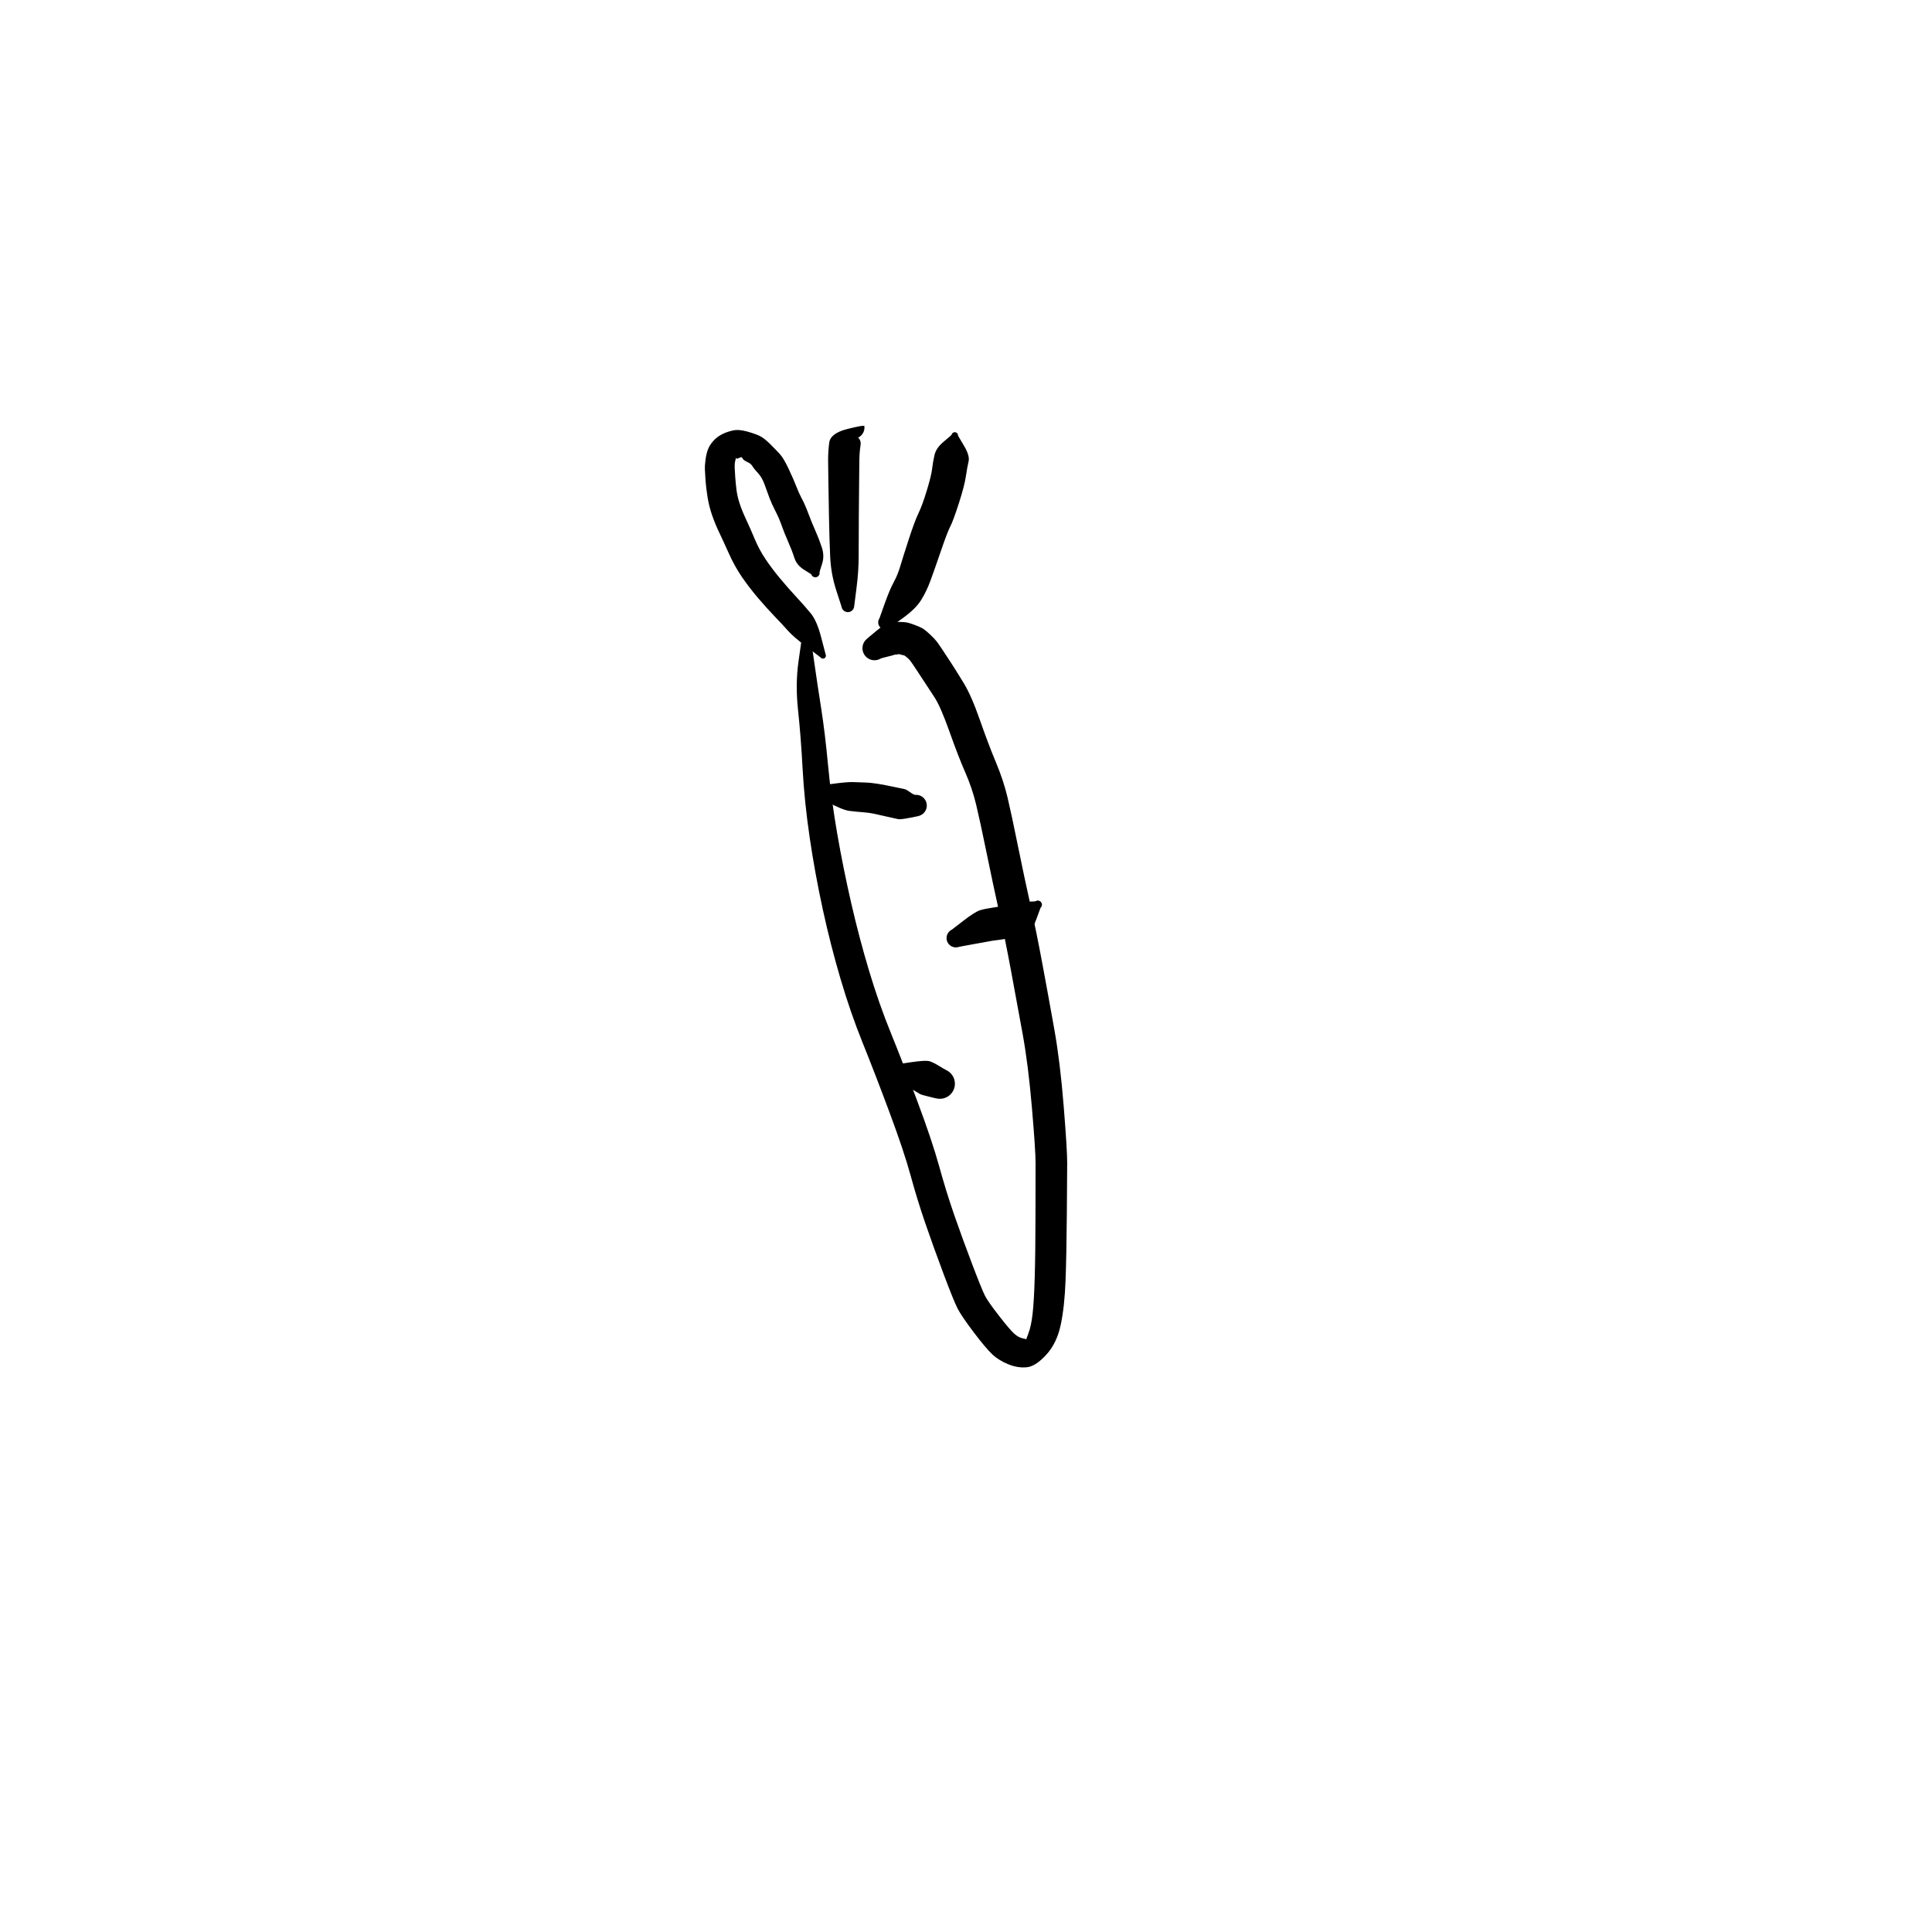<?xml version="1.0" encoding="utf-8"?>
<!-- Generator: SketchAPI 2022.10.18.0 https://api.sketch.io -->
<svg version="1.1" xmlns="http://www.w3.org/2000/svg" xmlns:xlink="http://www.w3.org/1999/xlink" xmlns:sketchjs="https://sketch.io/dtd/" sketchjs:metadata="eyJuYW1lIjoiRHJhd2luZy0xNi5za2V0Y2hwYWQiLCJzdXJmYWNlIjp7ImlzUGFpbnQiOnRydWUsIm1ldGhvZCI6ImZpbGwiLCJibGVuZCI6Im5vcm1hbCIsImVuYWJsZWQiOnRydWUsIm9wYWNpdHkiOjEsInR5cGUiOiJwYXR0ZXJuIiwicGF0dGVybiI6eyJ0eXBlIjoicGF0dGVybiIsInJlZmxlY3QiOiJuby1yZWZsZWN0IiwicmVwZWF0IjoicmVwZWF0Iiwic21vb3RoaW5nIjpmYWxzZSwic3JjIjoidHJhbnNwYXJlbnRMaWdodCIsInN4IjoxLCJzeSI6MSwieDAiOjAuNSwieDEiOjEsInkwIjowLjUsInkxIjoxfSwiaXNGaWxsIjp0cnVlfSwiY2xpcFBhdGgiOnsiZW5hYmxlZCI6dHJ1ZSwic3R5bGUiOnsic3Ryb2tlU3R5bGUiOiJibGFjayIsImxpbmVXaWR0aCI6MX19LCJkZXNjcmlwdGlvbiI6Ik1hZGUgd2l0aCBTa2V0Y2hwYWQiLCJtZXRhZGF0YSI6e30sImV4cG9ydERQSSI6NzIsImV4cG9ydEZvcm1hdCI6InBuZyIsImV4cG9ydFF1YWxpdHkiOjAuOTUsInVuaXRzIjoicHgiLCJ3aWR0aCI6NjAwLCJoZWlnaHQiOjYwMCwicGFnZXMiOlt7IndpZHRoIjo2MDAsImhlaWdodCI6NjAwfV0sInV1aWQiOiJkNjZhZWJhNi1lYWFkLTQ3YmItOTEwZi1lOWFmNTM2OTZlYWIifQ==" width="600" height="600" viewBox="0 0 600 600">
<g style="mix-blend-mode: source-over;" sketchjs:tool="pen" transform="matrix(1.29,0,0,1.29,243.96,191.996)">
	<g sketchjs:uid="1">
		<g sketchjs:uid="2" style="paint-order: stroke fill markers;">
			<path d="M 6.113 5Q 6.113 5 6.888 10.452Q 7.662 15.904 8.58 21.723Q 9.497 27.543 10.252 35.588Q 11.008 43.632 12.46 51.989Q 13.913 60.346 15.846 68.746Q 17.779 77.147 20.161 85.055Q 22.543 92.964 25.352 99.854Q 28.161 106.744 31.718 116.255Q 35.275 125.765 36.972 131.907Q 38.67 138.048 40.541 143.467Q 42.413 148.886 44.862 155.337Q 47.312 161.787 48.063 163.209Q 48.815 164.631 51.421 167.979Q 54.027 171.327 55.069 172.257Q 56.112 173.187 57.158 173.375Q 58.203 173.564 57.967 173.793Q 57.731 174.021 58.433 172.252Q 59.135 170.482 59.476 167.443Q 59.817 164.404 59.986 158.691Q 60.156 152.978 60.171 143.561Q 60.186 134.144 60.187 131.095Q 60.187 128.047 59.306 117.768Q 58.424 107.49 57.087 100.126Q 55.75 92.763 54.264 84.779Q 52.777 76.794 51.342 70.337Q 49.908 63.879 48.372 56.36Q 46.836 48.84 45.882 44.869Q 44.928 40.897 43.272 37.133Q 41.616 33.37 39.468 27.314Q 37.321 21.259 35.816 18.97Q 34.311 16.681 33.333 15.185Q 32.354 13.689 31.366 12.195Q 30.378 10.7 30.029 10.243Q 29.68 9.785 29.154 9.37Q 28.628 8.955 28.56 8.95Q 28.492 8.946 28.031 8.834Q 27.57 8.722 27.28 8.643Q 26.989 8.564 27.116 8.642Q 27.243 8.721 26.735 8.736Q 26.228 8.751 26.096 8.834Q 25.963 8.917 24.546 9.25Q 23.128 9.583 22.82 9.754Q 22.512 9.925 22.172 10.017Q 21.832 10.108 21.48 10.116Q 21.128 10.124 20.784 10.048Q 20.44 9.971 20.125 9.814Q 19.809 9.657 19.54 9.43Q 19.272 9.202 19.065 8.917Q 18.859 8.631 18.726 8.305Q 18.594 7.978 18.544 7.63Q 18.494 7.281 18.528 6.931Q 18.563 6.58 18.681 6.248Q 18.798 5.916 18.992 5.622Q 19.185 5.328 19.444 5.088Q 19.702 4.849 19.702 4.849Q 19.702 4.849 21.759 3.133Q 23.816 1.418 24.803 1.183Q 25.789 0.948 26.271 0.913Q 26.753 0.878 27.8 0.899Q 28.847 0.92 29.493 1.084Q 30.139 1.248 31.39 1.725Q 32.64 2.202 33.259 2.626Q 33.879 3.049 34.917 4.032Q 35.955 5.014 36.455 5.683Q 36.956 6.351 37.958 7.867Q 38.96 9.383 39.964 10.927Q 40.967 12.471 42.849 15.538Q 44.731 18.605 46.768 24.448Q 48.804 30.29 50.645 34.686Q 52.485 39.081 53.451 43.189Q 54.417 47.296 55.929 54.75Q 57.442 62.204 58.908 68.792Q 60.374 75.38 61.865 83.388Q 63.356 91.396 64.731 99.122Q 66.106 106.848 66.959 117.453Q 67.813 128.058 67.803 131.119Q 67.793 134.181 67.715 143.704Q 67.638 153.227 67.409 159.436Q 67.181 165.644 66.255 170.07Q 65.33 174.496 62.784 177.288Q 60.237 180.079 58.138 180.318Q 56.039 180.557 53.721 179.644Q 51.403 178.732 49.82 177.261Q 48.238 175.789 45.297 171.901Q 42.356 168.013 41.42 166.191Q 40.484 164.37 38.023 157.807Q 35.562 151.244 33.628 145.605Q 31.693 139.967 30.099 134.129Q 28.504 128.291 24.993 118.872Q 21.481 109.454 18.568 102.237Q 15.655 95.021 13.245 86.861Q 10.836 78.701 8.958 70.072Q 7.08 61.442 5.806 52.778Q 4.532 44.115 4.104 36.213Q 3.676 28.311 3.007 22.11Q 2.338 15.909 3.112 10.455Q 3.887 5 3.903 4.867Q 3.919 4.734 3.967 4.608Q 4.014 4.483 4.091 4.372Q 4.167 4.262 4.267 4.173Q 4.368 4.084 4.487 4.022Q 4.605 3.959 4.736 3.927Q 4.866 3.895 5 3.895Q 5.134 3.895 5.264 3.927Q 5.395 3.959 5.514 4.022Q 5.632 4.084 5.733 4.173Q 5.833 4.262 5.909 4.372Q 5.986 4.483 6.033 4.608Q 6.081 4.734 6.097 4.867Q 6.113 5 6.113 5" sketchjs:uid="3" style="fill: #000000;"/>
		</g>
	</g>
</g>
<g style="mix-blend-mode: source-over;" sketchjs:tool="pen" transform="matrix(1.29,0,0,1.29,217.591,133.137)">
	<g sketchjs:uid="1">
		<g sketchjs:uid="2" style="paint-order: stroke fill markers;">
			<path d="M 28.838 55.031Q 28.838 55.031 25.566 52.553Q 22.294 50.076 21.02 48.633Q 19.746 47.19 17.857 45.23Q 15.968 43.27 13.83 40.763Q 11.691 38.257 9.939 35.702Q 8.188 33.148 6.778 30.004Q 5.369 26.86 4.424 24.889Q 3.48 22.918 2.743 20.785Q 2.006 18.651 1.652 16.398Q 1.297 14.145 1.182 12.523Q 1.066 10.901 1.025 9.834Q 0.985 8.766 1.185 7.375Q 1.386 5.983 1.757 4.998Q 2.128 4.013 2.985 3.02Q 3.841 2.026 5.03 1.402Q 6.219 0.777 7.682 0.441Q 9.145 0.105 11.131 0.659Q 13.117 1.213 14.204 1.738Q 15.292 2.263 16.69 3.656Q 18.089 5.049 19.035 6.069Q 19.982 7.089 21.234 9.77Q 22.486 12.451 23.076 14.002Q 23.665 15.553 24.406 16.93Q 25.148 18.307 25.94 20.436Q 26.732 22.565 27.591 24.489Q 28.451 26.413 29.157 28.524Q 29.863 30.634 29.235 32.542Q 28.607 34.449 28.628 34.573Q 28.648 34.696 28.638 34.821Q 28.628 34.946 28.589 35.065Q 28.549 35.184 28.483 35.29Q 28.416 35.396 28.326 35.482Q 28.236 35.569 28.127 35.632Q 28.019 35.695 27.899 35.73Q 27.778 35.765 27.653 35.77Q 27.528 35.776 27.406 35.751Q 27.283 35.726 27.17 35.672Q 27.056 35.619 26.959 35.54Q 26.862 35.461 26.787 35.361Q 26.711 35.261 26.662 35.146Q 26.613 35.031 26.613 35.031Q 26.613 35.031 24.874 33.945Q 23.135 32.859 22.556 31.068Q 21.978 29.277 21.031 27.123Q 20.084 24.969 19.494 23.274Q 18.904 21.579 17.99 19.807Q 17.076 18.036 16.549 16.614Q 16.021 15.193 15.403 13.464Q 14.785 11.735 13.803 10.686Q 12.821 9.637 12.477 9.029Q 12.134 8.421 11.2 7.995Q 10.266 7.57 10.095 7.157Q 9.924 6.744 9.58 6.91Q 9.235 7.076 8.91 7.181Q 8.584 7.287 8.594 7.077Q 8.604 6.867 8.526 7.039Q 8.448 7.212 8.302 7.86Q 8.157 8.508 8.197 9.449Q 8.237 10.39 8.335 11.755Q 8.432 13.121 8.634 14.738Q 8.836 16.355 9.415 18.093Q 9.993 19.832 10.974 21.915Q 11.954 23.998 13.031 26.576Q 14.108 29.155 15.624 31.411Q 17.14 33.667 19.119 36.044Q 21.098 38.42 23.079 40.553Q 25.061 42.686 26.53 44.48Q 27.999 46.275 29.021 50.252Q 30.042 54.229 30.082 54.307Q 30.121 54.385 30.14 54.47Q 30.16 54.555 30.158 54.642Q 30.157 54.73 30.134 54.814Q 30.112 54.898 30.07 54.975Q 30.028 55.051 29.969 55.115Q 29.91 55.18 29.838 55.228Q 29.765 55.276 29.683 55.306Q 29.601 55.335 29.514 55.344Q 29.427 55.353 29.341 55.341Q 29.255 55.329 29.174 55.297Q 29.093 55.265 29.022 55.214Q 28.951 55.163 28.894 55.097Q 28.838 55.031 28.838 55.031" sketchjs:uid="3" style="fill: #000000;"/>
		</g>
	</g>
</g>
<g style="mix-blend-mode: source-over;" sketchjs:tool="pen" transform="matrix(1.29,0,0,1.29,256.314,126.319)">
	<g sketchjs:uid="1">
		<g sketchjs:uid="2" style="paint-order: stroke fill markers;">
			<path d="M 3.877 48.051Q 3.877 48.051 2.619 44.161Q 1.361 40.272 1.172 36.168Q 0.982 32.064 0.879 26.544Q 0.776 21.024 0.734 17.996Q 0.692 14.968 0.671 12.954Q 0.65 10.939 0.937 8.662Q 1.224 6.385 5.294 5.36Q 9.364 4.334 9.403 4.663Q 9.442 4.991 9.401 5.32Q 9.361 5.648 9.242 5.957Q 9.124 6.267 8.935 6.538Q 8.747 6.81 8.498 7.029Q 8.25 7.248 7.957 7.401Q 7.663 7.554 7.342 7.633Q 7.02 7.711 6.689 7.71Q 6.358 7.709 6.037 7.629Q 5.716 7.549 5.423 7.394Q 5.13 7.24 4.883 7.02Q 4.636 6.8 4.449 6.527Q 4.261 6.254 4.145 5.944Q 4.028 5.634 4.028 5.634Q 4.028 5.635 6.397 6.539Q 8.766 7.444 8.488 9.197Q 8.21 10.949 8.189 12.952Q 8.169 14.955 8.137 17.97Q 8.105 20.984 8.063 26.438Q 8.021 31.893 8.026 35.779Q 8.031 39.665 7.497 43.717Q 6.963 47.769 6.957 47.956Q 6.951 48.143 6.901 48.323Q 6.851 48.502 6.76 48.665Q 6.668 48.828 6.54 48.964Q 6.412 49.1 6.255 49.201Q 6.098 49.303 5.922 49.364Q 5.745 49.424 5.559 49.441Q 5.374 49.458 5.189 49.43Q 5.004 49.402 4.832 49.331Q 4.659 49.259 4.509 49.149Q 4.358 49.038 4.239 48.895Q 4.119 48.751 4.038 48.583Q 3.956 48.416 3.917 48.233Q 3.877 48.05 3.877 48.051" sketchjs:uid="3" style="fill: #000000;"/>
		</g>
	</g>
</g>
<g style="mix-blend-mode: source-over;" sketchjs:tool="pen" transform="matrix(1.29,0,0,1.29,268.47,128.772)">
	<g sketchjs:uid="1">
		<g sketchjs:uid="2" style="paint-order: stroke fill markers;">
			<path d="M 3.627 48.98Q 3.627 48.98 4.844 45.557Q 6.061 42.133 7.03 40.361Q 8 38.588 8.586 36.595Q 9.171 34.602 10.63 30.11Q 12.088 25.619 13 23.741Q 13.913 21.863 15.003 18.28Q 16.094 14.696 16.279 13.08Q 16.464 11.465 16.853 9.742Q 17.241 8.019 19.1 6.477Q 20.959 4.936 20.978 4.844Q 20.997 4.751 21.037 4.666Q 21.078 4.58 21.138 4.507Q 21.198 4.434 21.273 4.378Q 21.349 4.321 21.436 4.284Q 21.523 4.247 21.616 4.232Q 21.709 4.217 21.803 4.225Q 21.898 4.232 21.987 4.262Q 22.077 4.292 22.156 4.343Q 22.236 4.393 22.302 4.462Q 22.367 4.53 22.414 4.612Q 22.461 4.694 22.487 4.784Q 22.514 4.875 22.517 4.969Q 22.521 5.064 22.521 5.064Q 22.521 5.064 23.954 7.479Q 25.386 9.894 25.067 11.238Q 24.747 12.582 24.406 14.88Q 24.064 17.177 22.712 21.375Q 21.36 25.572 20.66 26.914Q 19.96 28.255 18.431 32.727Q 16.901 37.199 15.901 39.928Q 14.901 42.657 13.584 44.72Q 12.268 46.782 9.32 48.911Q 6.373 51.04 6.23 51.189Q 6.087 51.338 5.912 51.449Q 5.737 51.56 5.541 51.625Q 5.345 51.691 5.139 51.708Q 4.932 51.725 4.728 51.692Q 4.524 51.659 4.334 51.578Q 4.143 51.497 3.978 51.373Q 3.812 51.249 3.681 51.089Q 3.55 50.928 3.462 50.742Q 3.373 50.555 3.331 50.352Q 3.29 50.15 3.298 49.943Q 3.306 49.736 3.363 49.537Q 3.421 49.339 3.524 49.159Q 3.627 48.98 3.627 48.98" sketchjs:uid="3" style="fill: #000000;"/>
		</g>
	</g>
</g>
<g style="mix-blend-mode: source-over;" sketchjs:tool="pen" transform="matrix(1.29,0,0,1.29,245.67,238.857)">
	<g sketchjs:uid="1">
		<g sketchjs:uid="2" style="paint-order: stroke fill markers;">
			<path d="M 5.146 4.192Q 5.146 4.192 9.371 3.622Q 13.596 3.052 14.955 3.123Q 16.314 3.195 17.732 3.225Q 19.15 3.255 20.922 3.542Q 22.694 3.828 24.768 4.279Q 26.841 4.729 27.259 4.796Q 27.676 4.864 28.637 5.543Q 29.598 6.222 29.91 6.199Q 30.222 6.176 30.531 6.228Q 30.839 6.28 31.127 6.405Q 31.414 6.53 31.663 6.72Q 31.912 6.91 32.108 7.154Q 32.304 7.398 32.436 7.681Q 32.569 7.965 32.629 8.272Q 32.69 8.58 32.675 8.892Q 32.66 9.205 32.571 9.505Q 32.481 9.805 32.323 10.075Q 32.164 10.345 31.946 10.57Q 31.727 10.794 31.462 10.959Q 31.196 11.125 30.898 11.222Q 30.6 11.319 30.601 11.319Q 30.601 11.319 28.494 11.736Q 26.387 12.153 25.808 12.044Q 25.23 11.935 23.292 11.489Q 21.354 11.042 20.076 10.762Q 18.799 10.482 17.227 10.371Q 15.655 10.261 14.011 10.052Q 12.367 9.843 8.61 7.825Q 4.854 5.808 4.759 5.778Q 4.664 5.749 4.58 5.698Q 4.495 5.647 4.425 5.577Q 4.355 5.507 4.303 5.423Q 4.252 5.338 4.223 5.244Q 4.193 5.149 4.187 5.051Q 4.181 4.952 4.198 4.855Q 4.216 4.757 4.256 4.667Q 4.297 4.577 4.358 4.499Q 4.419 4.421 4.496 4.359Q 4.574 4.298 4.664 4.258Q 4.754 4.217 4.852 4.199Q 4.949 4.181 5.048 4.187Q 5.147 4.192 5.147 4.192" sketchjs:uid="3" style="fill: #000000;"/>
		</g>
	</g>
</g>
<g style="mix-blend-mode: source-over;" sketchjs:tool="pen" transform="matrix(1.29,0,0,1.29,290.4,274.506)">
	<g sketchjs:uid="1">
		<g sketchjs:uid="2" style="paint-order: stroke fill markers;">
			<path d="M 4.083 10.976Q 4.083 10.976 6.854 8.837Q 9.624 6.699 10.849 6.332Q 12.075 5.966 13.782 5.728Q 15.49 5.49 16.262 5.252Q 17.034 5.013 17.913 4.677Q 18.791 4.341 19.394 4.172Q 19.996 4.003 19.698 4.159Q 19.399 4.314 21.738 4.277Q 24.077 4.24 24.178 4.173Q 24.278 4.106 24.391 4.065Q 24.505 4.024 24.625 4.011Q 24.745 3.998 24.865 4.015Q 24.984 4.031 25.097 4.076Q 25.209 4.12 25.307 4.19Q 25.406 4.26 25.484 4.352Q 25.563 4.444 25.617 4.551Q 25.672 4.659 25.699 4.777Q 25.726 4.894 25.724 5.015Q 25.722 5.136 25.692 5.253Q 25.661 5.369 25.603 5.475Q 25.546 5.581 25.464 5.671Q 25.383 5.76 25.383 5.76Q 25.383 5.76 24.439 8.335Q 23.495 10.91 22.841 11.286Q 22.188 11.661 21.861 11.747Q 21.533 11.832 20.342 12.255Q 19.15 12.677 17.825 13.016Q 16.5 13.356 15.287 13.489Q 14.073 13.622 13.431 13.745Q 12.79 13.868 9.353 14.486Q 5.917 15.104 5.656 15.184Q 5.396 15.264 5.124 15.279Q 4.852 15.294 4.585 15.244Q 4.317 15.193 4.069 15.08Q 3.822 14.967 3.608 14.798Q 3.395 14.629 3.228 14.414Q 3.061 14.199 2.951 13.95Q 2.84 13.701 2.792 13.433Q 2.745 13.165 2.762 12.893Q 2.78 12.622 2.863 12.362Q 2.945 12.103 3.087 11.87Q 3.229 11.638 3.422 11.446Q 3.616 11.255 3.85 11.115Q 4.083 10.976 4.083 10.976" sketchjs:uid="3" style="fill: #000000;"/>
		</g>
	</g>
</g>
<g style="mix-blend-mode: source-over;" sketchjs:tool="pen" transform="matrix(1.29,0,0,1.29,271.05,326.157)">
	<g sketchjs:uid="1">
		<g sketchjs:uid="2" style="paint-order: stroke fill markers;">
			<path d="M 5.305 3.472Q 5.305 3.472 9.063 2.908Q 12.822 2.344 13.776 2.686Q 14.73 3.028 16.006 3.811Q 17.282 4.595 17.681 4.781Q 18.08 4.968 18.422 5.245Q 18.765 5.522 19.032 5.873Q 19.298 6.224 19.473 6.628Q 19.648 7.032 19.721 7.467Q 19.794 7.901 19.76 8.341Q 19.727 8.78 19.59 9.199Q 19.452 9.617 19.219 9.991Q 18.985 10.364 18.669 10.671Q 18.353 10.978 17.973 11.2Q 17.592 11.423 17.17 11.547Q 16.747 11.672 16.307 11.692Q 15.867 11.712 15.435 11.626Q 15.003 11.54 15.003 11.54Q 15.003 11.54 13.346 11.132Q 11.689 10.724 11.434 10.588Q 11.178 10.452 7.937 8.49Q 4.695 6.528 4.516 6.469Q 4.338 6.411 4.179 6.311Q 4.02 6.211 3.889 6.076Q 3.758 5.941 3.664 5.779Q 3.569 5.617 3.516 5.437Q 3.463 5.256 3.455 5.069Q 3.446 4.881 3.483 4.697Q 3.52 4.513 3.6 4.343Q 3.679 4.173 3.798 4.027Q 3.916 3.881 4.065 3.767Q 4.215 3.654 4.388 3.579Q 4.56 3.505 4.745 3.474Q 4.931 3.443 5.118 3.458Q 5.305 3.472 5.305 3.472" sketchjs:uid="3" style="fill: #000000;"/>
		</g>
	</g>
</g>
</svg>